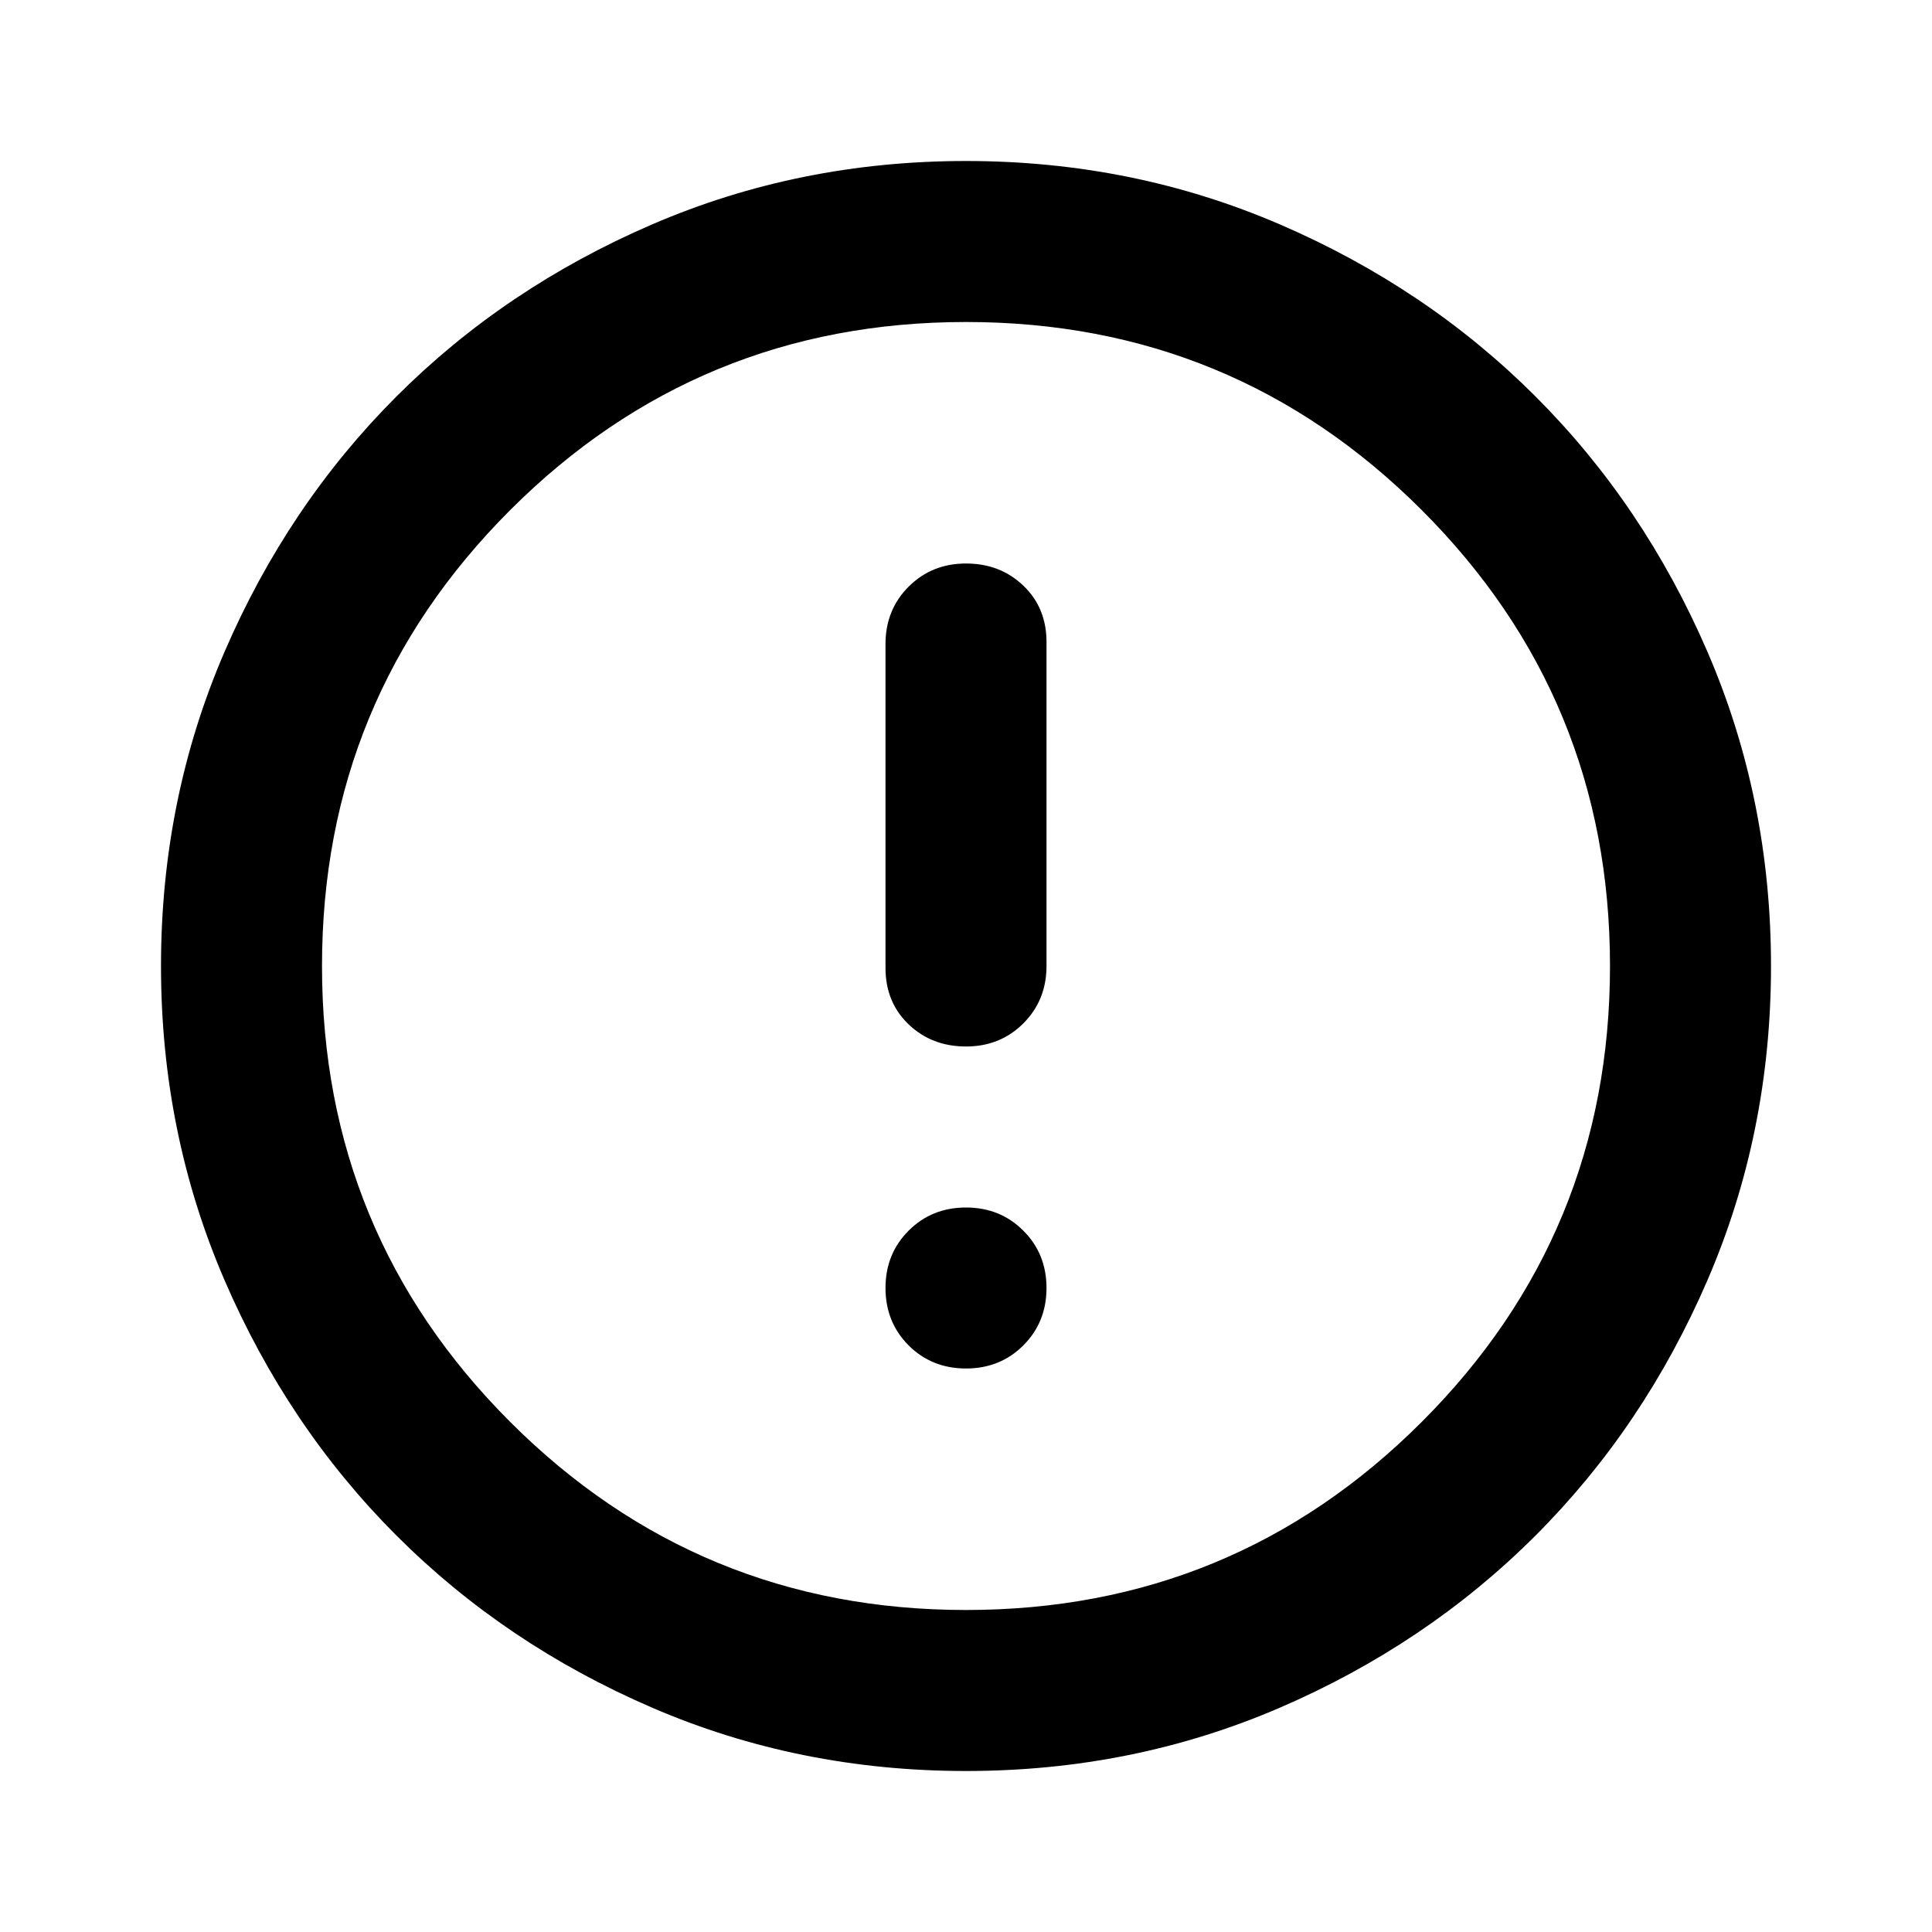 <svg  viewBox="0 0 24 24"  xmlns="http://www.w3.org/2000/svg">
<path d="M12 7C11.717 7 11.479 7.096 11.287 7.288C11.096 7.479 11 7.717 11 8L11 12.025C11 12.308 11.096 12.542 11.287 12.725C11.479 12.908 11.717 13 12 13C12.283 13 12.521 12.904 12.712 12.713C12.904 12.521 13 12.283 13 12L13 7.975C13 7.692 12.904 7.458 12.712 7.275C12.521 7.092 12.283 7 12 7ZM12 15C11.717 15 11.479 15.096 11.287 15.288C11.096 15.479 11 15.717 11 16C11 16.283 11.096 16.521 11.287 16.713C11.479 16.904 11.717 17 12 17C12.283 17 12.521 16.904 12.712 16.713C12.904 16.521 13 16.283 13 16C13 15.717 12.904 15.479 12.712 15.288C12.521 15.096 12.283 15 12 15ZM12 2C13.383 2 14.683 2.263 15.9 2.788C17.117 3.313 18.175 4.025 19.075 4.925C19.975 5.825 20.687 6.883 21.212 8.1C21.737 9.317 22 10.617 22 12C22 13.383 21.737 14.683 21.212 15.9C20.687 17.117 19.975 18.175 19.075 19.075C18.175 19.975 17.117 20.688 15.9 21.213C14.683 21.738 13.383 22 12 22C10.617 22 9.317 21.738 8.1 21.213C6.883 20.688 5.825 19.975 4.925 19.075C4.025 18.175 3.313 17.117 2.788 15.9C2.263 14.683 2 13.383 2 12C2 10.617 2.263 9.317 2.788 8.1C3.313 6.883 4.025 5.825 4.925 4.925C5.825 4.025 6.883 3.313 8.1 2.788C9.317 2.263 10.617 2 12 2ZM12 4C9.783 4 7.896 4.779 6.337 6.337C4.779 7.896 4 9.783 4 12C4 14.217 4.779 16.104 6.337 17.663C7.896 19.221 9.783 20 12 20C14.217 20 16.104 19.221 17.662 17.663C19.221 16.104 20 14.217 20 12C20 9.783 19.221 7.896 17.662 6.337C16.104 4.779 14.217 4 12 4Z" fill="black"/>
</svg>
